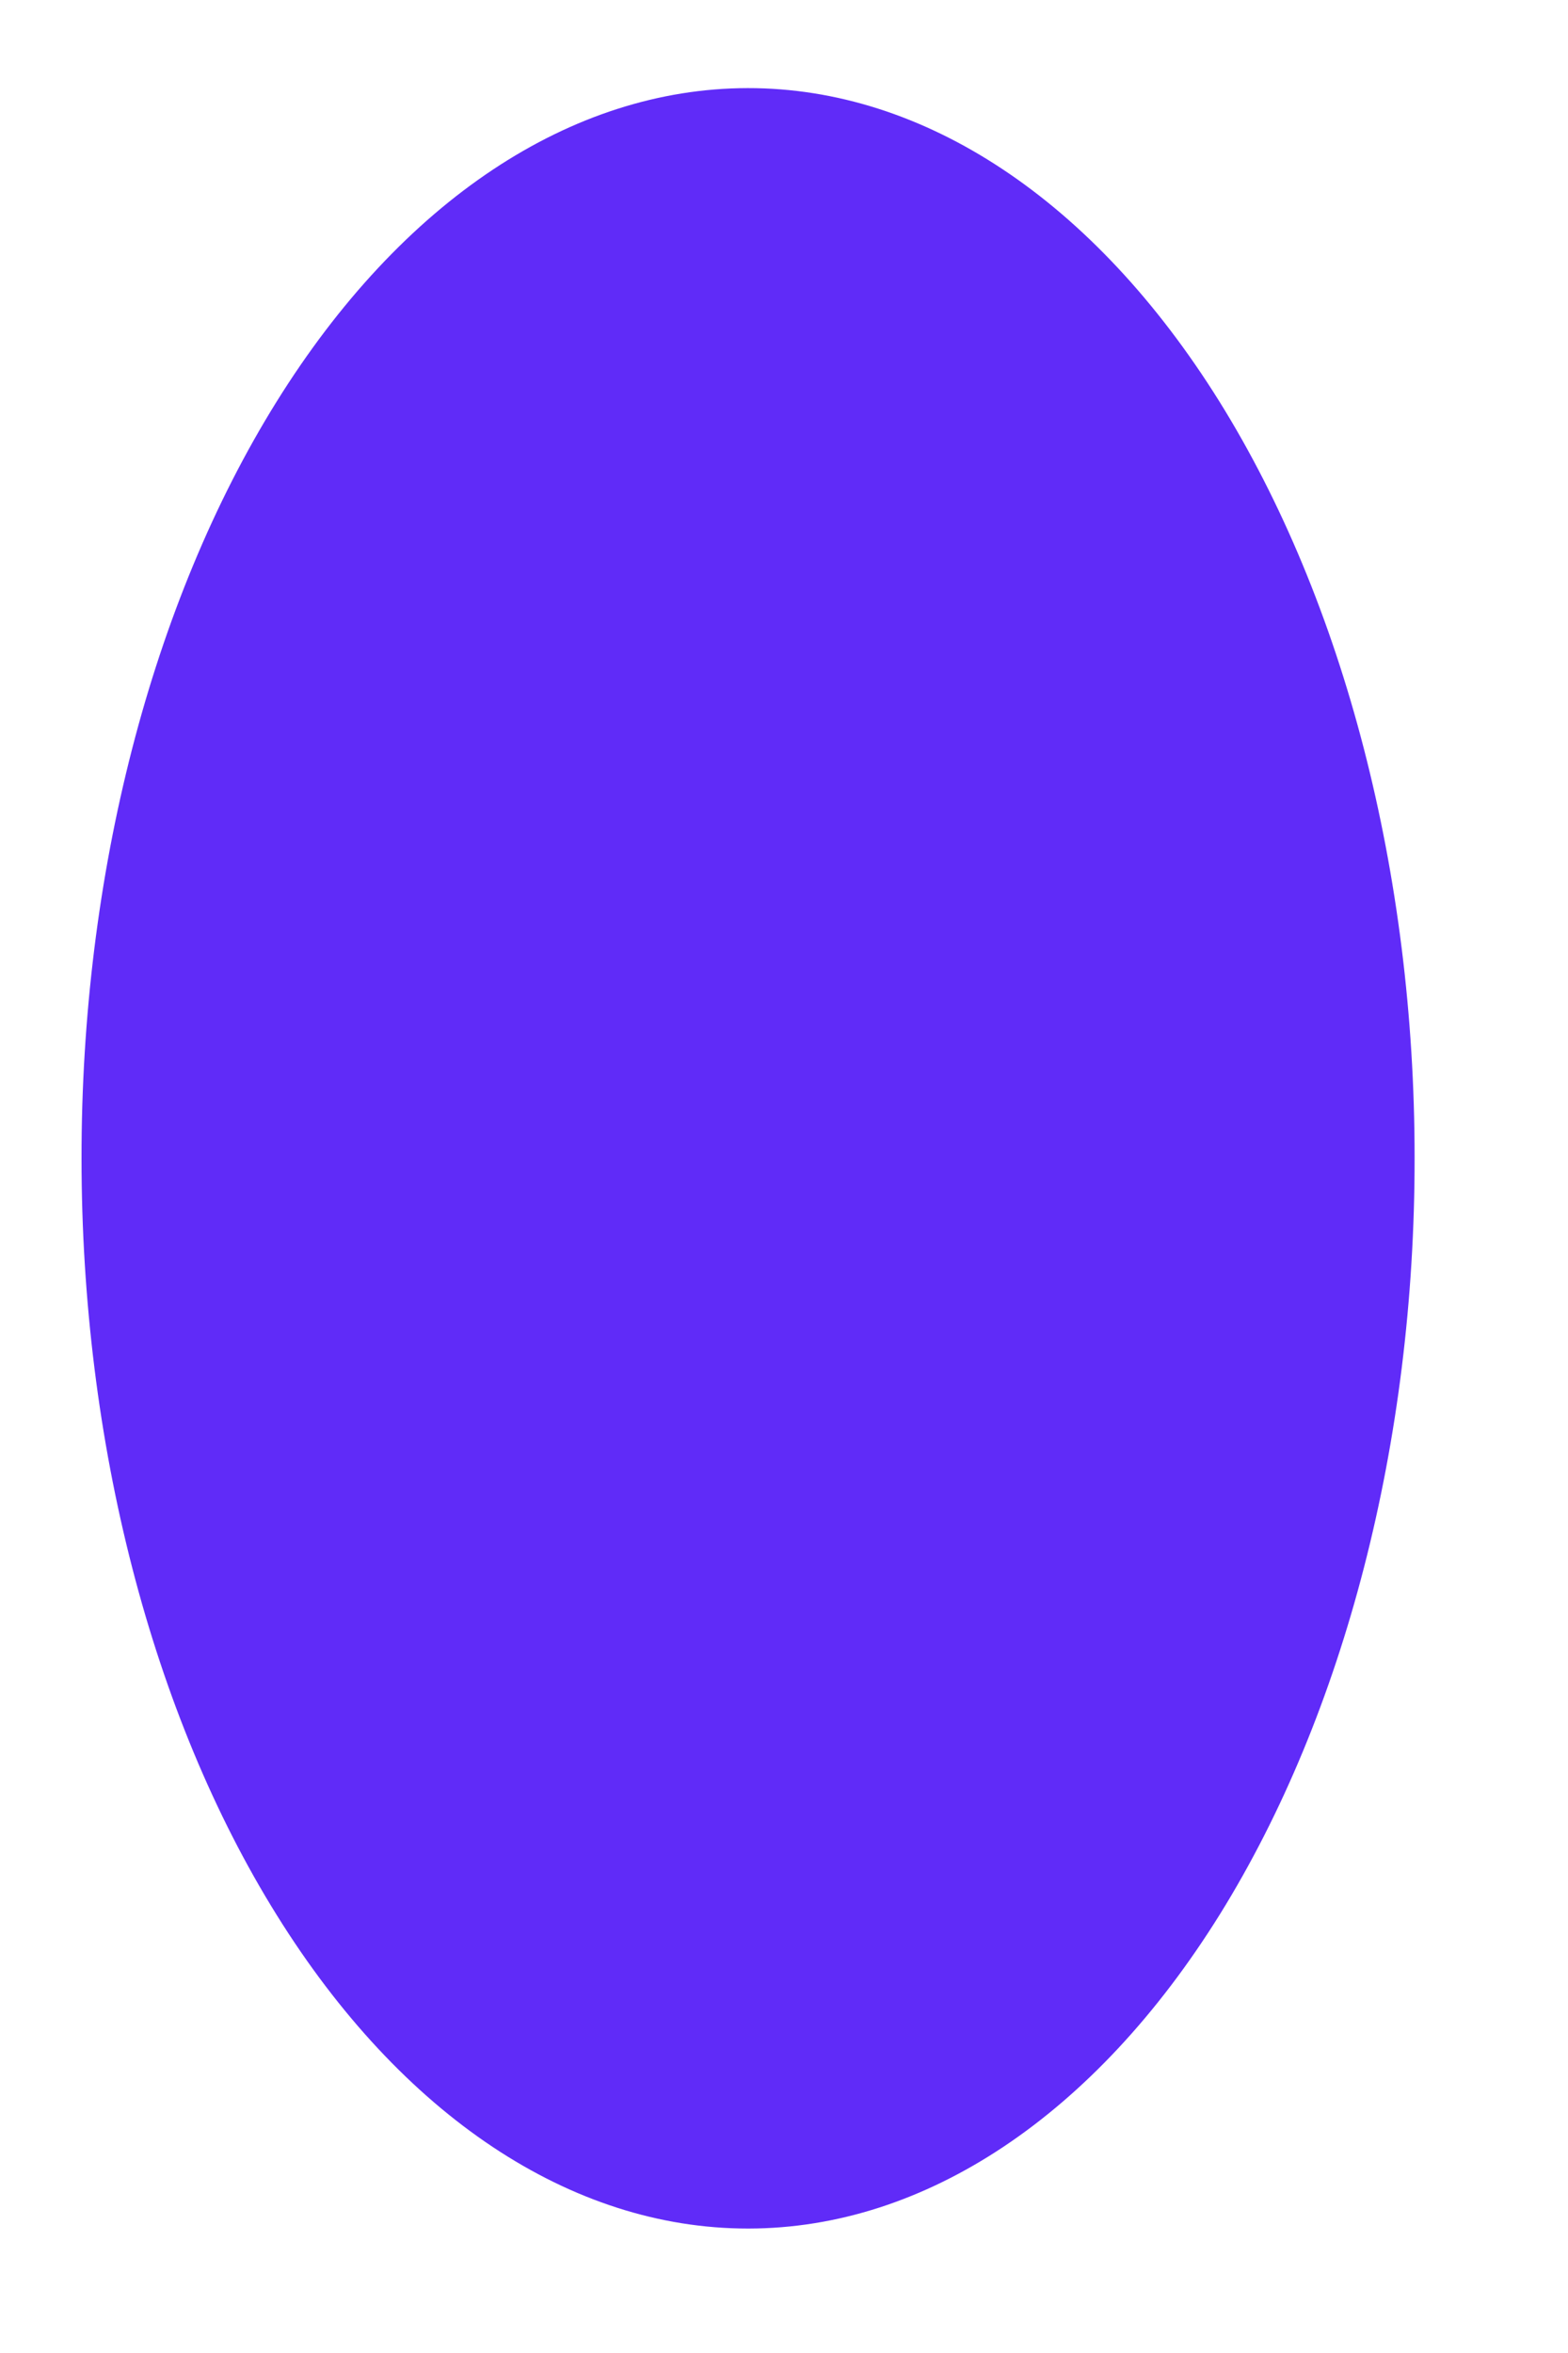 <svg width="6" height="9" viewBox="0 0 6 9" fill="none" xmlns="http://www.w3.org/2000/svg">
<path d="M2.862 8.524C2.186 8.524 1.537 8.093 1.059 7.325C0.581 6.558 0.312 5.517 0.312 4.431C0.311 3.346 0.58 2.305 1.058 1.537C1.536 0.769 2.185 0.338 2.861 0.337C3.537 0.336 4.186 0.767 4.665 1.534C5.143 2.301 5.413 3.342 5.413 4.427C5.414 5.513 5.145 6.554 4.668 7.322C4.19 8.09 3.541 8.523 2.865 8.524H2.862Z" fill="#602BF8"/>
</svg>
